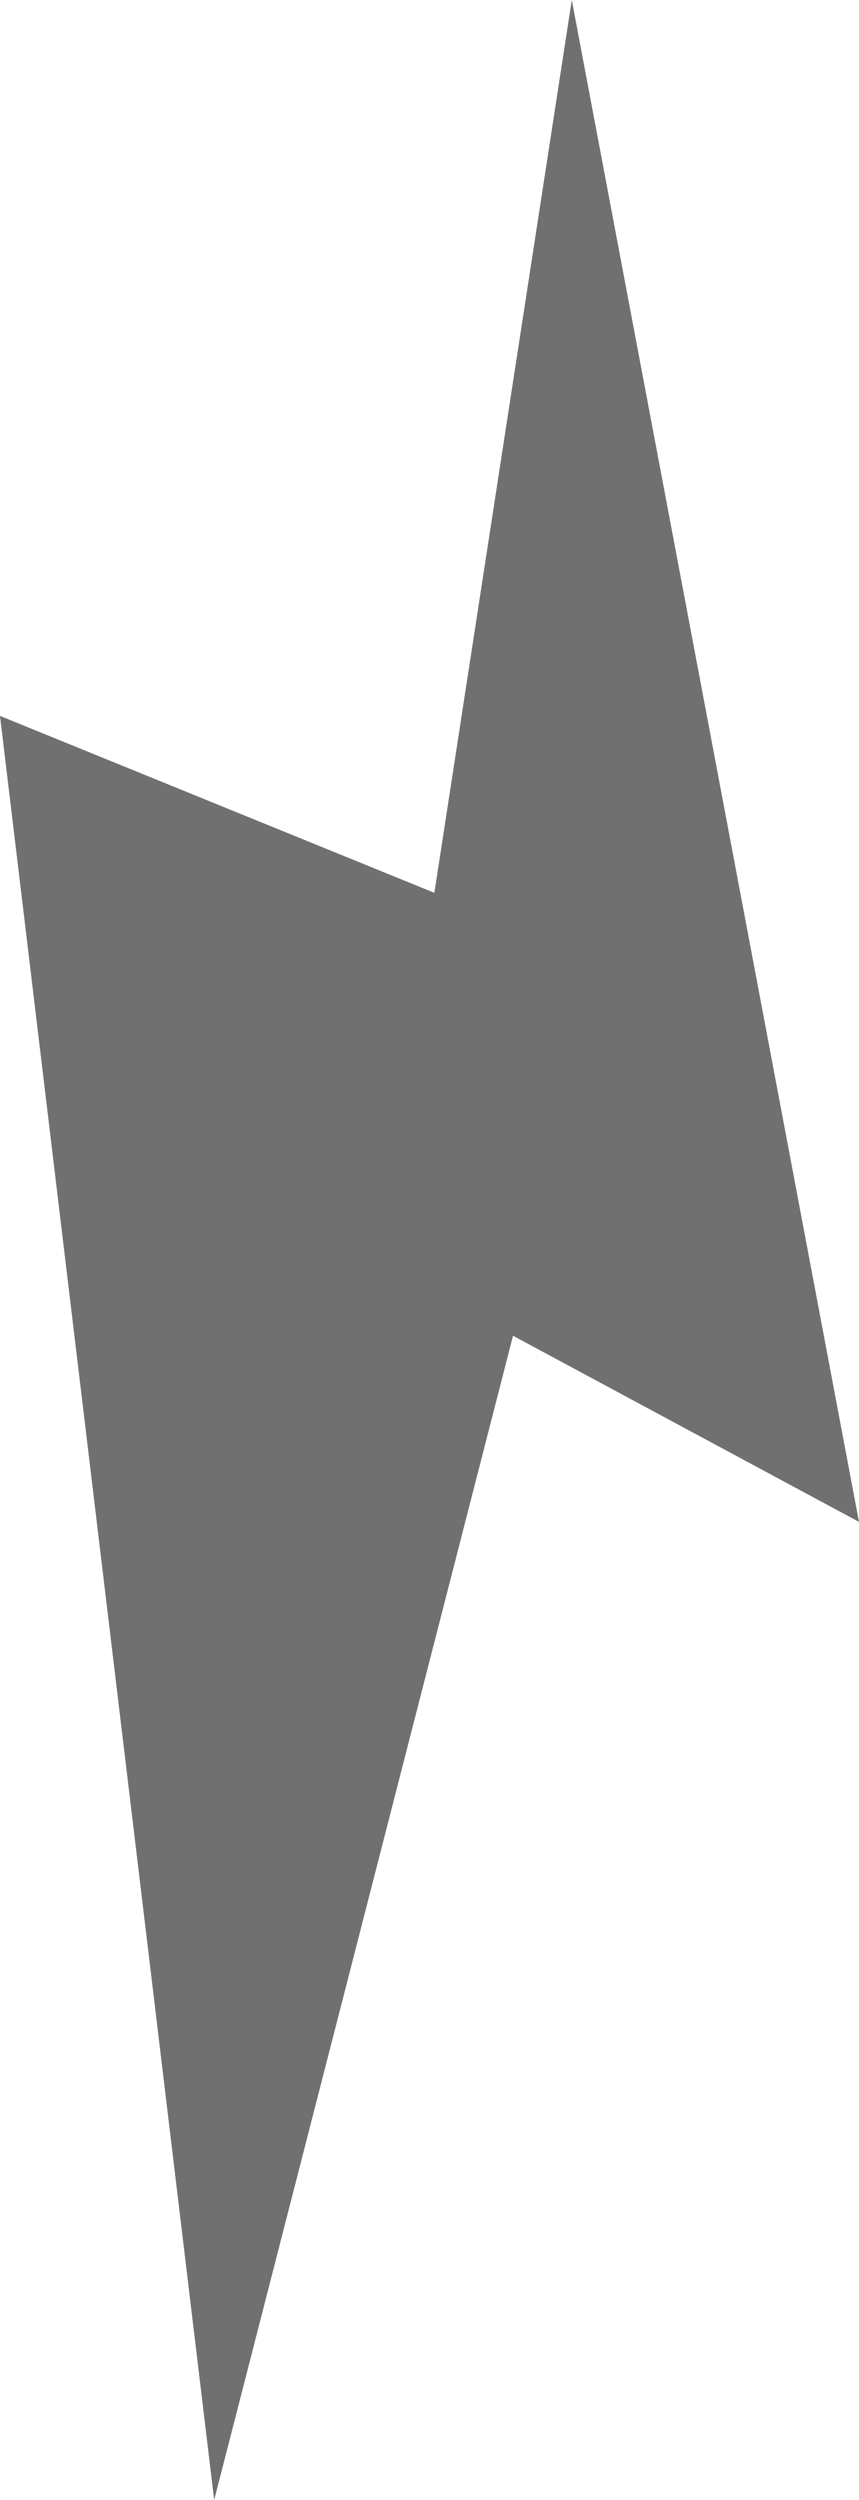 <svg xmlns="http://www.w3.org/2000/svg" width="11.739" height="34.142" viewBox="0 0 11.739 34.142"><path d="M2761.382,3594.75l-1.878,12.193-5.936-2.416,2.927,24.365,4.084-15.9,4.728,2.542Z" transform="translate(-2753.568 -3594.75)" fill="#707070"/></svg>
